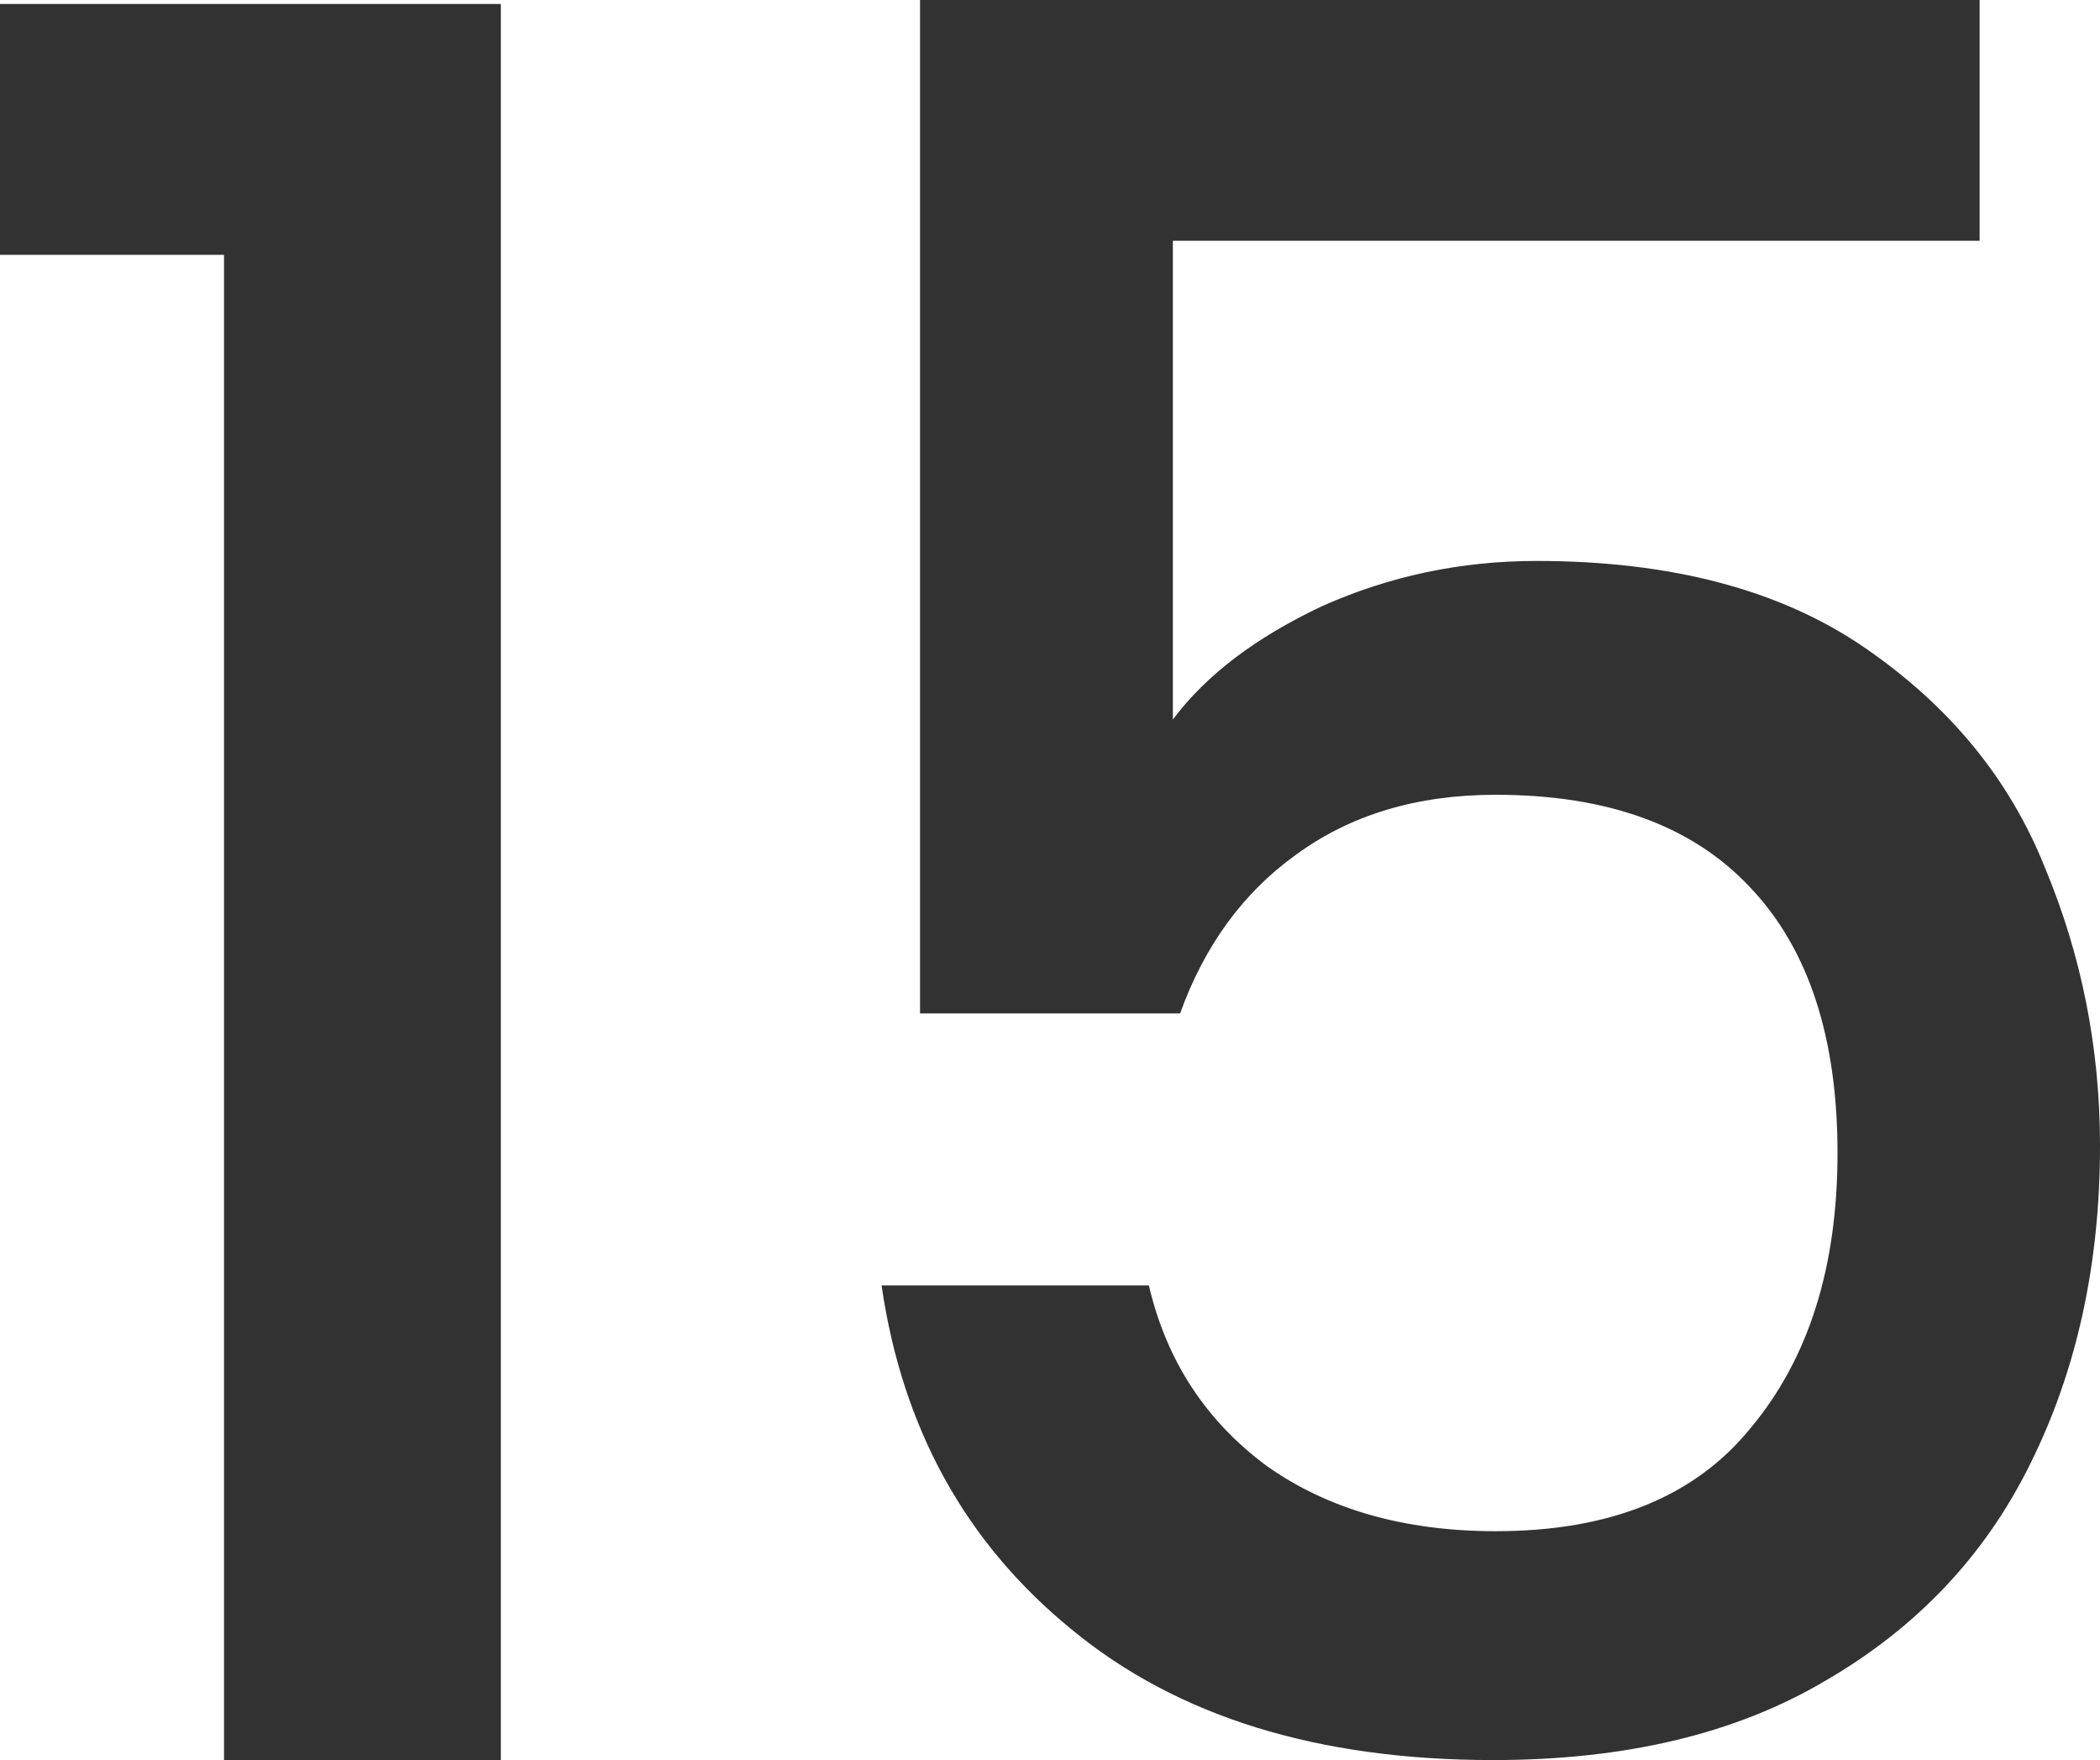 <?xml version="1.0" encoding="UTF-8"?>
<svg xmlns="http://www.w3.org/2000/svg" width="14.793" height="12.397" viewBox="437.491 1058.036 14.793 12.397" preserveAspectRatio="none">
  <g>
    <defs>
      <path id="s-Path_38-a24d5" d="M437.491 1059.831 L437.491 1058.064 L441.019 1058.064 L441.019 1070.433 L439.069 1070.433 L439.069 1059.831 L437.491 1059.831 Z M451.436 1059.732 L445.753 1059.732 L445.753 1063.104 C445.991 1062.786 446.341 1062.524 446.805 1062.305 C447.28 1062.093 447.783 1061.987 448.315 1061.987 C449.265 1061.987 450.034 1062.192 450.622 1062.595 C451.221 1063.005 451.645 1063.52 451.894 1064.142 C452.154 1064.764 452.284 1065.415 452.284 1066.107 C452.284 1066.941 452.12 1067.69 451.792 1068.348 C451.475 1068.991 450.995 1069.5 450.35 1069.874 C449.717 1070.249 448.937 1070.433 448.009 1070.433 C446.777 1070.433 445.787 1070.129 445.041 1069.514 C444.295 1068.906 443.848 1068.1 443.701 1067.09 L445.584 1067.09 C445.708 1067.62 445.985 1068.044 446.415 1068.362 C446.845 1068.666 447.382 1068.821 448.026 1068.821 C448.829 1068.821 449.429 1068.581 449.824 1068.093 C450.231 1067.606 450.435 1066.962 450.435 1066.157 C450.435 1065.344 450.231 1064.722 449.824 1064.291 C449.417 1063.853 448.818 1063.634 448.026 1063.634 C447.472 1063.634 447.003 1063.775 446.618 1064.058 C446.245 1064.326 445.974 1064.701 445.804 1065.174 L443.972 1065.174 L443.972 1058.036 L451.436 1058.036 L451.436 1059.732 Z "></path>
    </defs>
    <g>
      <use xmlns:xlink="http://www.w3.org/1999/xlink" xlink:href="#s-Path_38-a24d5" fill="#323232" fill-opacity="1.0" filter="none"></use>
    </g>
  </g>
</svg>
